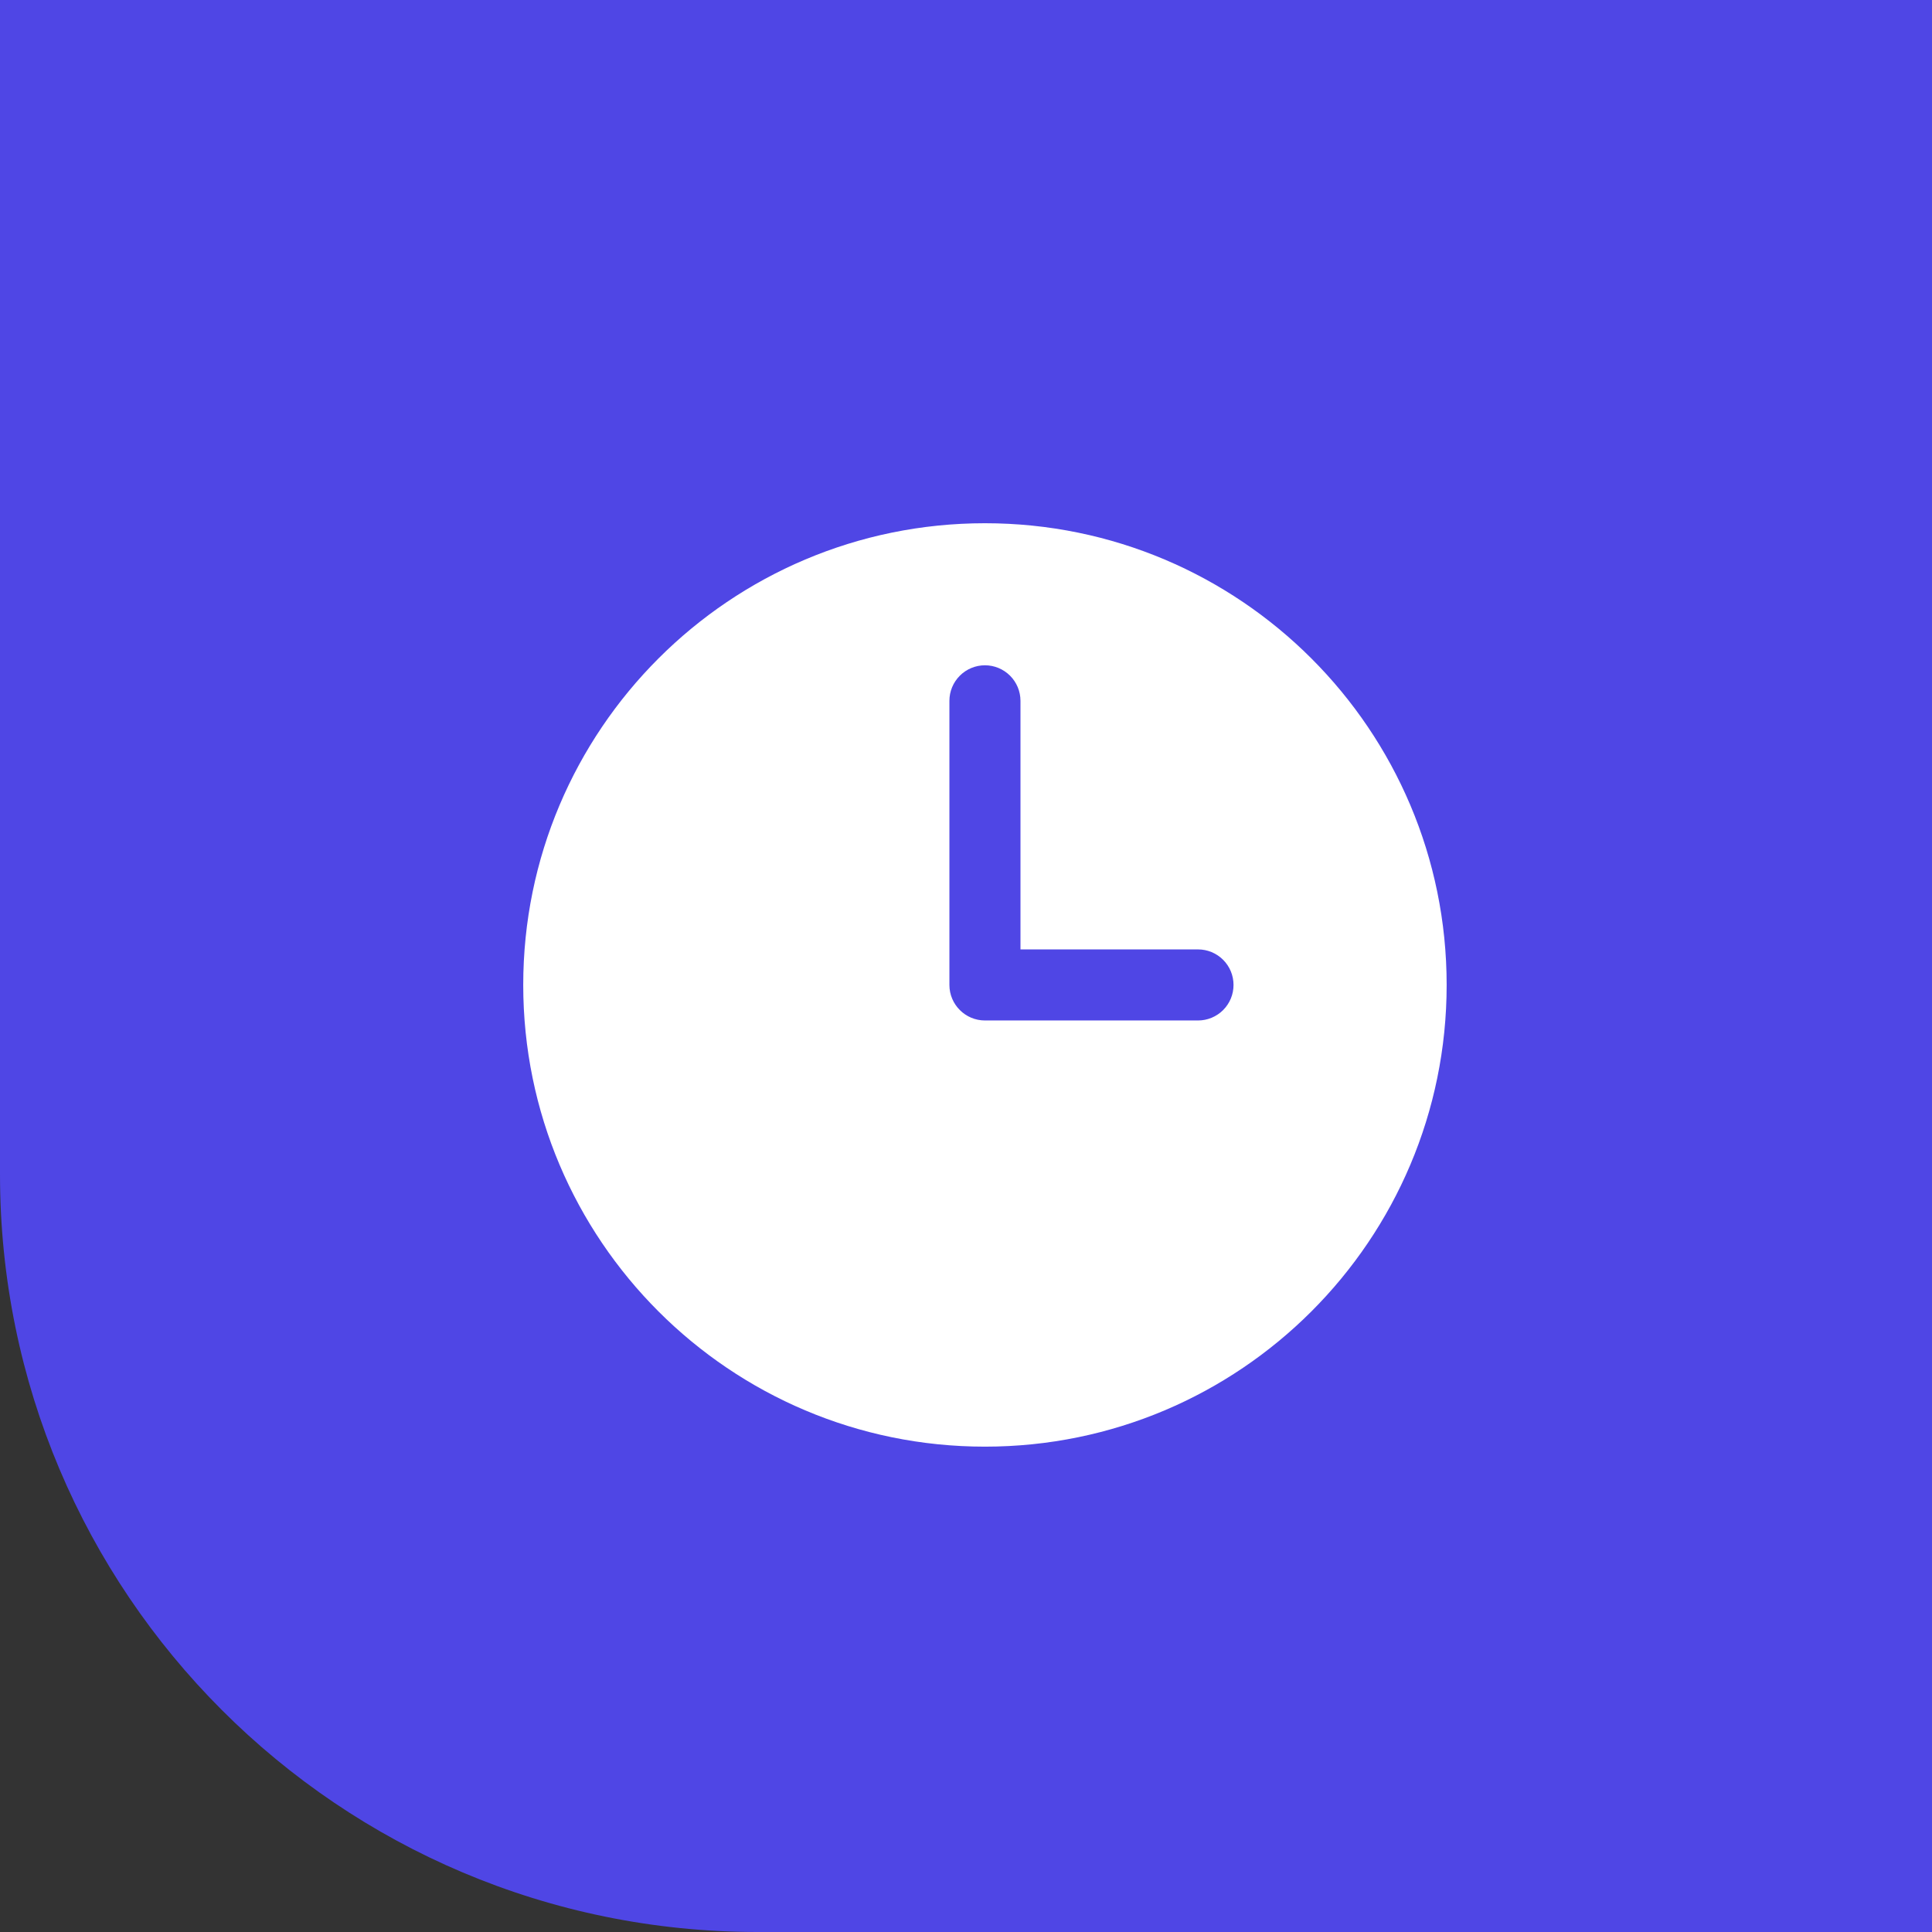 <svg width="51" height="51" viewBox="0 0 51 51" fill="none" xmlns="http://www.w3.org/2000/svg">
<rect x="0" y="0" width="51" height="51" fill="#333333" stroke="none"/>
<path d="M0 0H51V51H20C8.954 51 0 42.046 0 31V0Z" fill="#4F46E5"/>
<path fill-rule="evenodd" clip-rule="evenodd" d="M26 13.812C19.269 13.812 13.812 19.269 13.812 26C13.812 32.731 19.269 38.188 26 38.188C32.731 38.188 38.188 32.731 38.188 26C38.188 19.269 32.731 13.812 26 13.812ZM26.938 18.5C26.938 18.251 26.839 18.013 26.663 17.837C26.487 17.661 26.249 17.562 26 17.562C25.751 17.562 25.513 17.661 25.337 17.837C25.161 18.013 25.062 18.251 25.062 18.5V26C25.062 26.517 25.483 26.938 26 26.938H31.625C31.874 26.938 32.112 26.839 32.288 26.663C32.464 26.487 32.562 26.249 32.562 26C32.562 25.751 32.464 25.513 32.288 25.337C32.112 25.161 31.874 25.062 31.625 25.062H26.938V18.5Z" fill="white"/>
</svg>
